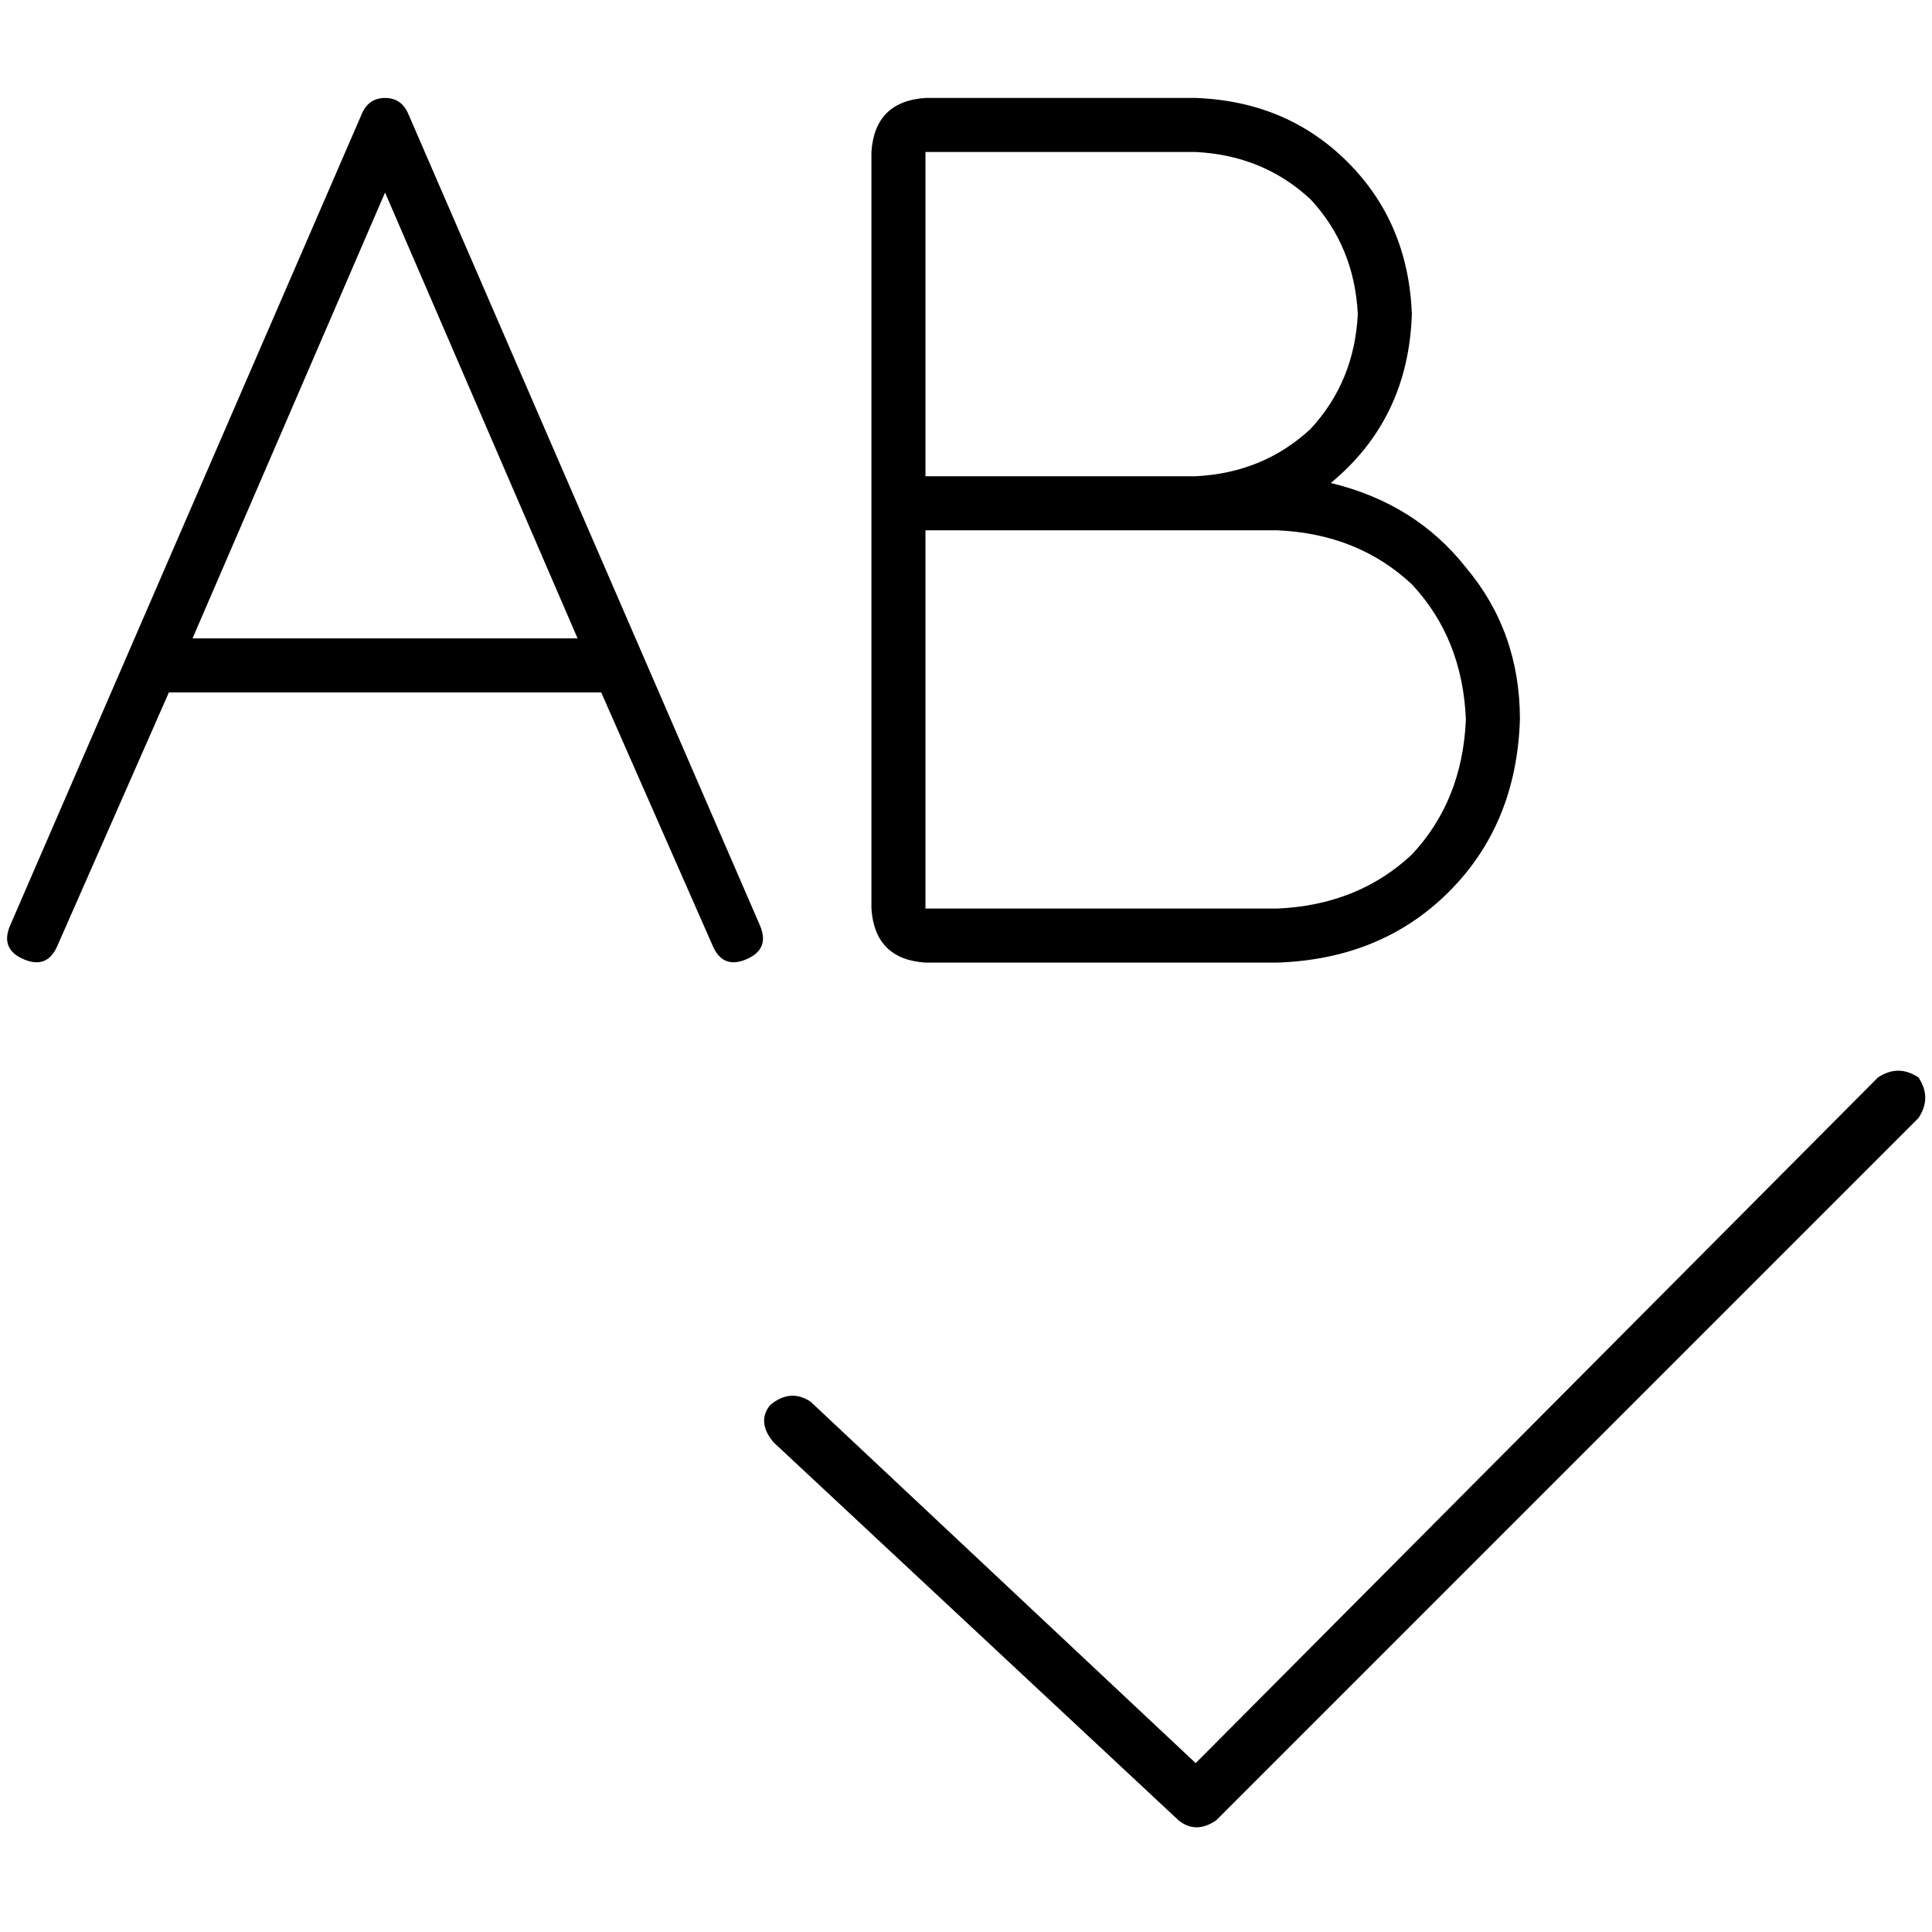 <svg xmlns="http://www.w3.org/2000/svg" viewBox="0 0 512 512">
  <path d="M 108.308 30.434 Q 106.517 25.958 102.042 25.958 Q 97.566 25.958 95.776 30.434 L 2.685 245.259 L 2.685 245.259 Q 0 251.524 6.266 254.21 Q 12.531 256.895 15.217 250.629 L 44.755 183.497 L 44.755 183.497 L 44.755 183.497 L 44.755 183.497 L 159.329 183.497 L 159.329 183.497 L 159.329 183.497 L 159.329 183.497 L 188.867 250.629 L 188.867 250.629 Q 191.552 256.895 197.818 254.21 Q 204.084 251.524 201.399 245.259 L 108.308 30.434 L 108.308 30.434 Z M 153.063 169.175 L 51.021 169.175 L 153.063 169.175 L 51.021 169.175 L 102.042 51.021 L 102.042 51.021 L 153.063 169.175 L 153.063 169.175 Z M 230.937 40.28 L 230.937 133.371 L 230.937 40.28 L 230.937 133.371 L 230.937 240.783 L 230.937 240.783 Q 231.832 254.21 245.259 255.105 L 338.35 255.105 L 338.35 255.105 Q 366.098 254.21 384 236.308 Q 401.902 218.406 402.797 190.657 Q 402.797 167.385 388.476 150.378 Q 375.049 133.371 352.671 128 Q 373.259 110.993 374.154 83.245 Q 373.259 59.077 357.147 42.965 Q 341.035 26.853 316.867 25.958 L 245.259 25.958 L 245.259 25.958 Q 231.832 26.853 230.937 40.28 L 230.937 40.28 Z M 316.867 126.21 L 245.259 126.21 L 316.867 126.21 L 245.259 126.21 L 245.259 40.28 L 245.259 40.28 L 316.867 40.28 L 316.867 40.28 Q 334.769 41.175 347.301 52.811 Q 358.937 65.343 359.832 83.245 Q 358.937 101.147 347.301 113.678 Q 334.769 125.315 316.867 126.21 L 316.867 126.21 Z M 245.259 140.531 L 316.867 140.531 L 245.259 140.531 L 338.35 140.531 Q 359.832 141.427 374.154 154.853 Q 387.58 169.175 388.476 190.657 Q 387.58 212.14 374.154 226.462 Q 359.832 239.888 338.35 240.783 L 245.259 240.783 L 245.259 240.783 L 245.259 140.531 L 245.259 140.531 Z M 508.42 296.28 Q 512 290.909 508.42 285.538 Q 503.049 281.958 497.678 285.538 L 316.867 467.245 L 316.867 467.245 L 214.825 371.469 L 214.825 371.469 Q 209.455 367.888 204.084 372.364 Q 200.503 376.839 204.979 382.21 L 312.392 482.462 L 312.392 482.462 Q 316.867 486.042 322.238 482.462 L 508.42 296.28 L 508.42 296.28 Z" />
</svg>
